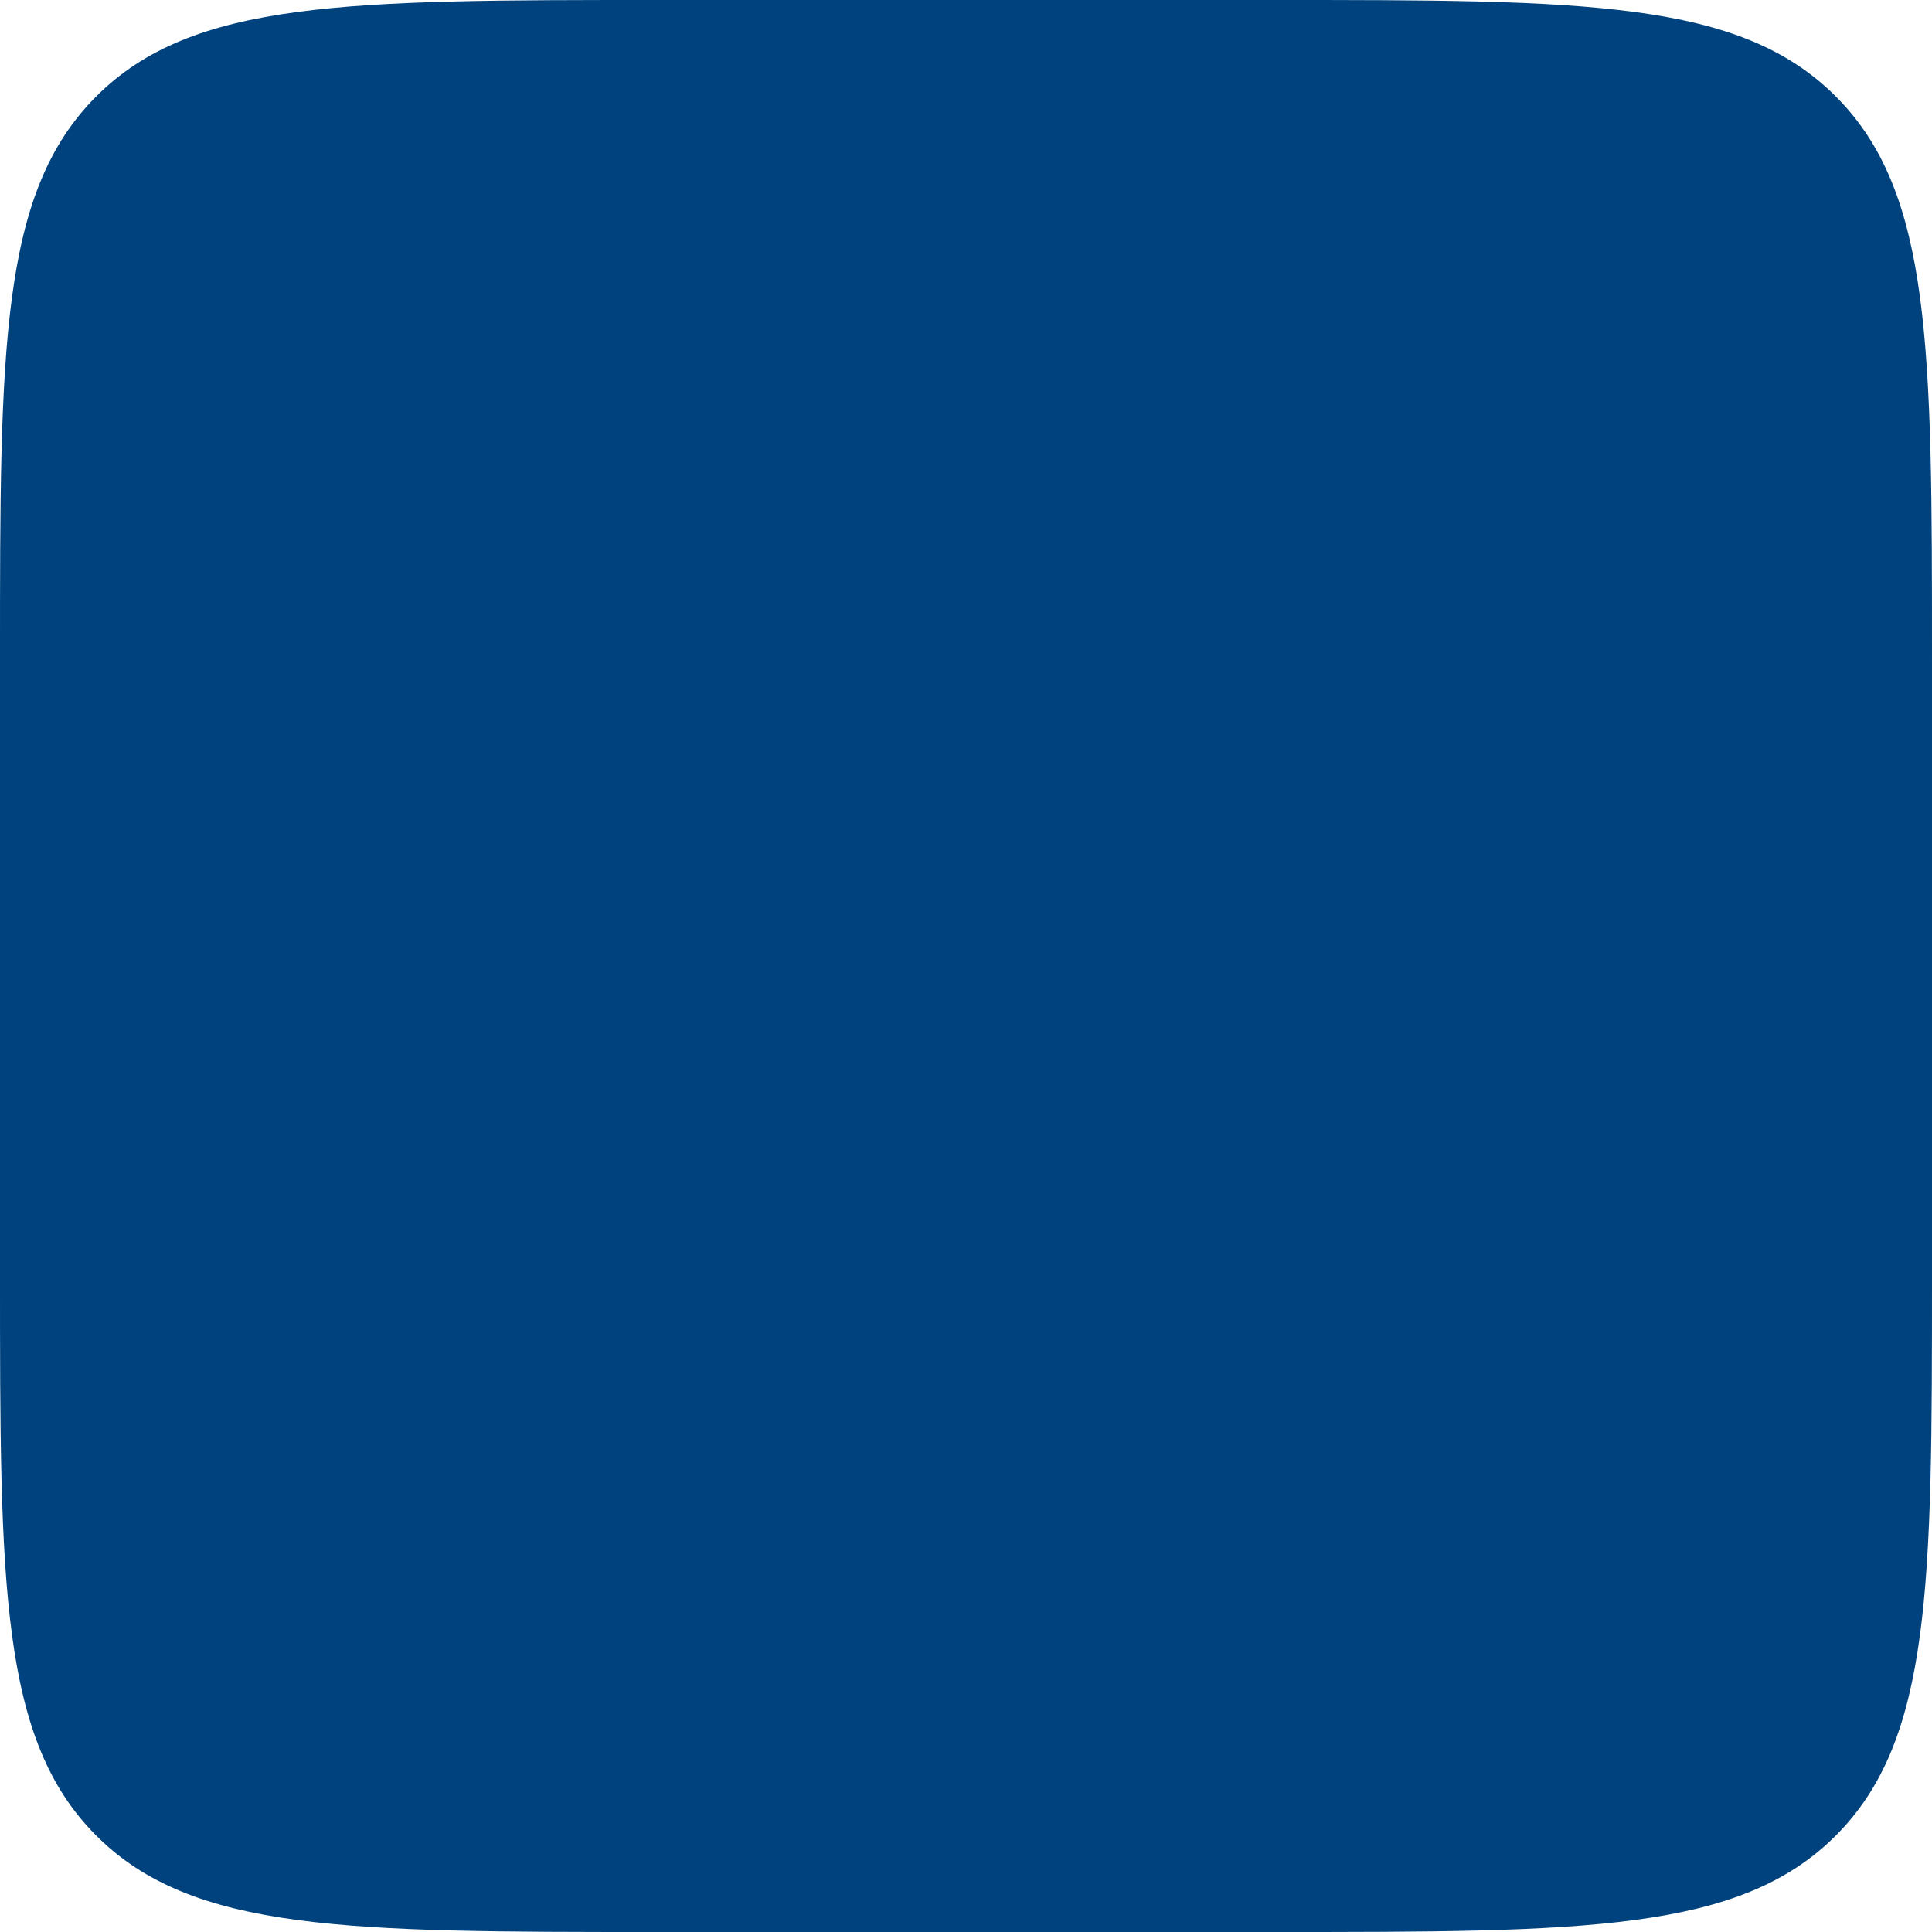 <svg width="47" height="47" viewBox="0 0 47 47" fill="none" xmlns="http://www.w3.org/2000/svg">
<path d="M0 16C0 8.458 0 4.686 2.343 2.343C4.686 0 8.458 0 16 0H31C38.542 0 42.314 0 44.657 2.343C47 4.686 47 8.458 47 16V31C47 38.542 47 42.314 44.657 44.657C42.314 47 38.542 47 31 47H16C8.458 47 4.686 47 2.343 44.657C0 42.314 0 38.542 0 31V16Z" fill="#00427D"/>
</svg>
